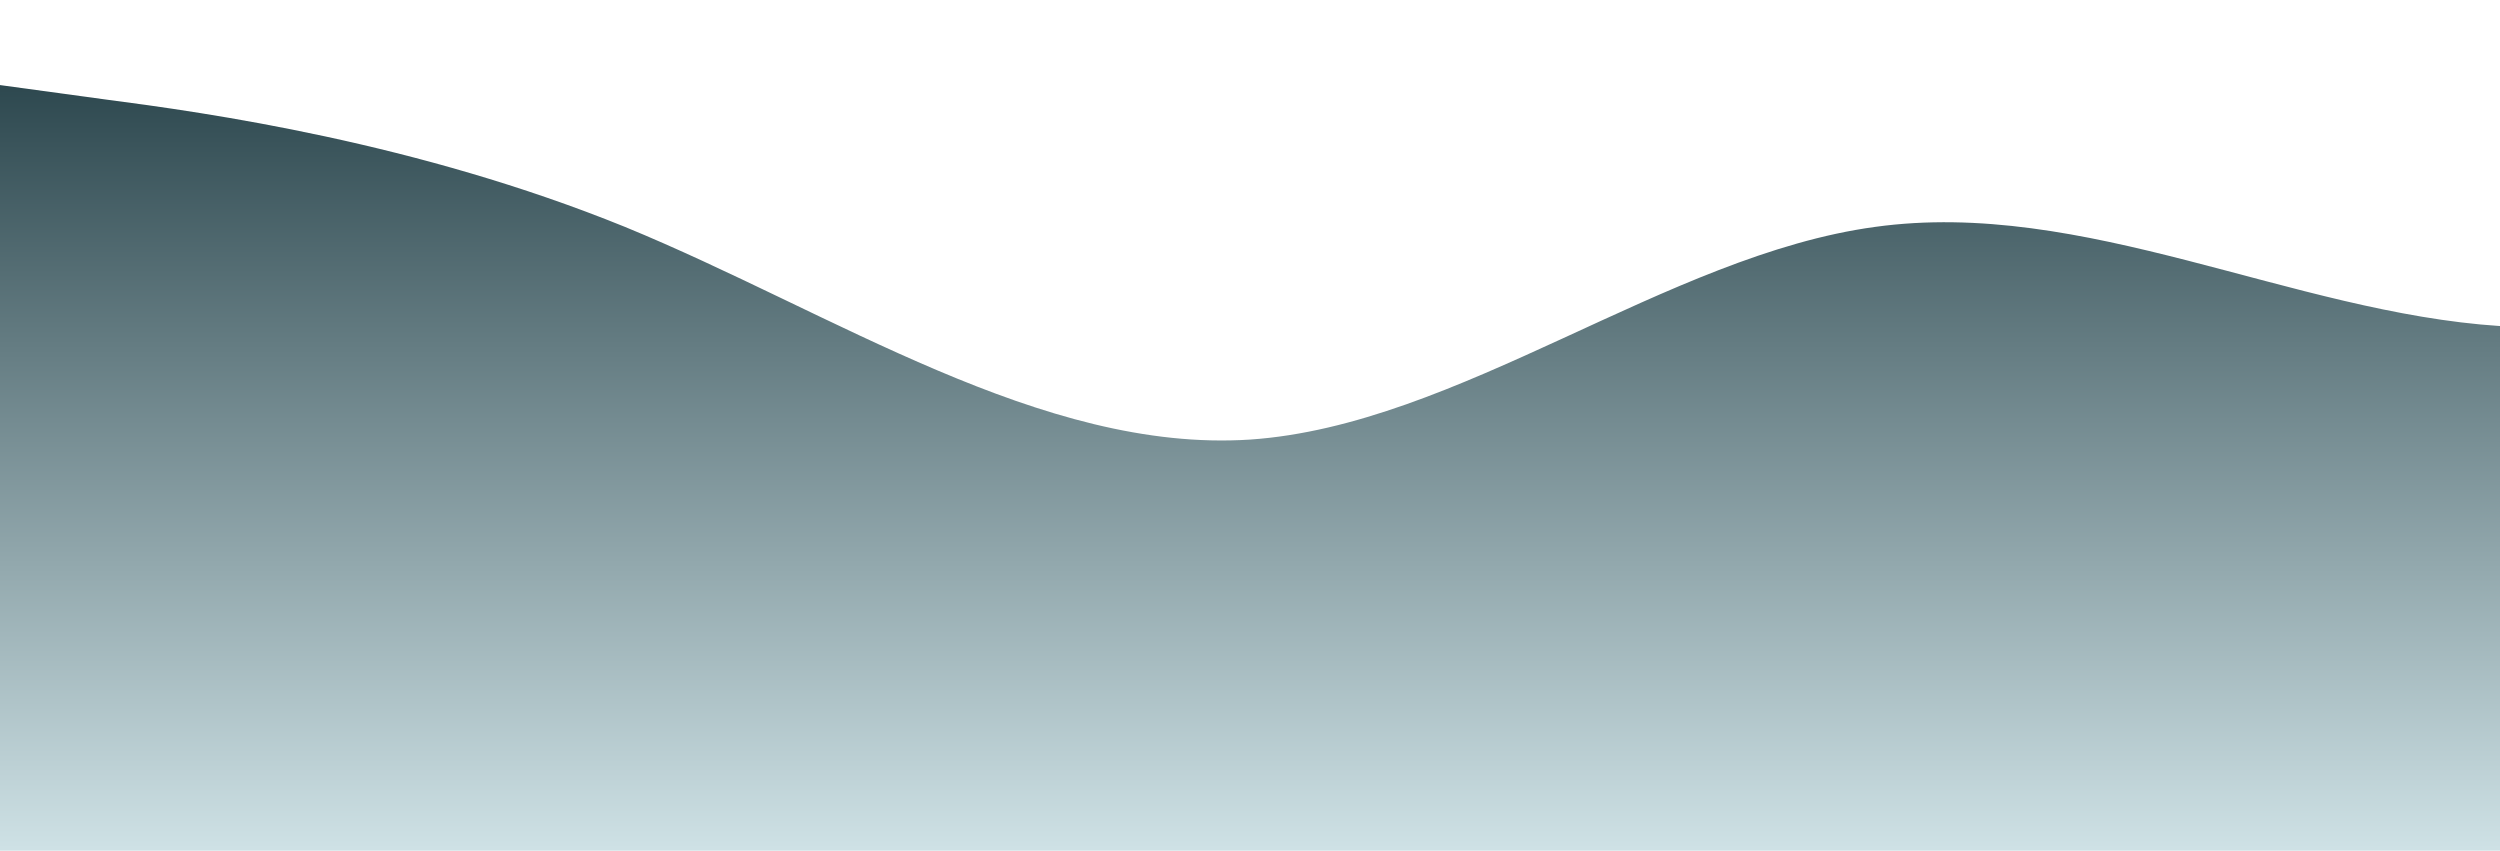 <?xml version="1.0" standalone="no"?>
<svg xmlns:xlink="http://www.w3.org/1999/xlink" id="wave" style="transform:rotate(180deg); transition: 0.3s" viewBox="0 0 1440 490" version="1.1" xmlns="http://www.w3.org/2000/svg"><defs><linearGradient id="sw-gradient-0" x1="0" x2="0" y1="1" y2="0"><stop stop-color="rgba(206, 225, 229, 1)" offset="0%"/><stop stop-color="rgba(40, 67, 74, 1)" offset="100%"/></linearGradient></defs><path style="transform:translate(0, 0px); opacity:1" fill="url(#sw-gradient-0)" d="M0,49L60,57.2C120,65,240,82,360,130.7C480,180,600,261,720,253.2C840,245,960,147,1080,130.7C1200,114,1320,180,1440,187.8C1560,196,1680,147,1800,171.5C1920,196,2040,294,2160,310.3C2280,327,2400,261,2520,196C2640,131,2760,65,2880,81.7C3000,98,3120,196,3240,261.3C3360,327,3480,359,3600,351.2C3720,343,3840,294,3960,245C4080,196,4200,147,4320,138.8C4440,131,4560,163,4680,147C4800,131,4920,65,5040,49C5160,33,5280,65,5400,122.5C5520,180,5640,261,5760,285.8C5880,310,6000,278,6120,277.7C6240,278,6360,310,6480,302.2C6600,294,6720,245,6840,212.3C6960,180,7080,163,7200,138.8C7320,114,7440,82,7560,98C7680,114,7800,180,7920,228.7C8040,278,8160,310,8280,302.2C8400,294,8520,245,8580,220.5L8640,196L8640,490L8580,490C8520,490,8400,490,8280,490C8160,490,8040,490,7920,490C7800,490,7680,490,7560,490C7440,490,7320,490,7200,490C7080,490,6960,490,6840,490C6720,490,6600,490,6480,490C6360,490,6240,490,6120,490C6000,490,5880,490,5760,490C5640,490,5520,490,5400,490C5280,490,5160,490,5040,490C4920,490,4800,490,4680,490C4560,490,4440,490,4320,490C4200,490,4080,490,3960,490C3840,490,3720,490,3600,490C3480,490,3360,490,3240,490C3120,490,3000,490,2880,490C2760,490,2640,490,2520,490C2400,490,2280,490,2160,490C2040,490,1920,490,1800,490C1680,490,1560,490,1440,490C1320,490,1200,490,1080,490C960,490,840,490,720,490C600,490,480,490,360,490C240,490,120,490,60,490L0,490Z"/></svg>